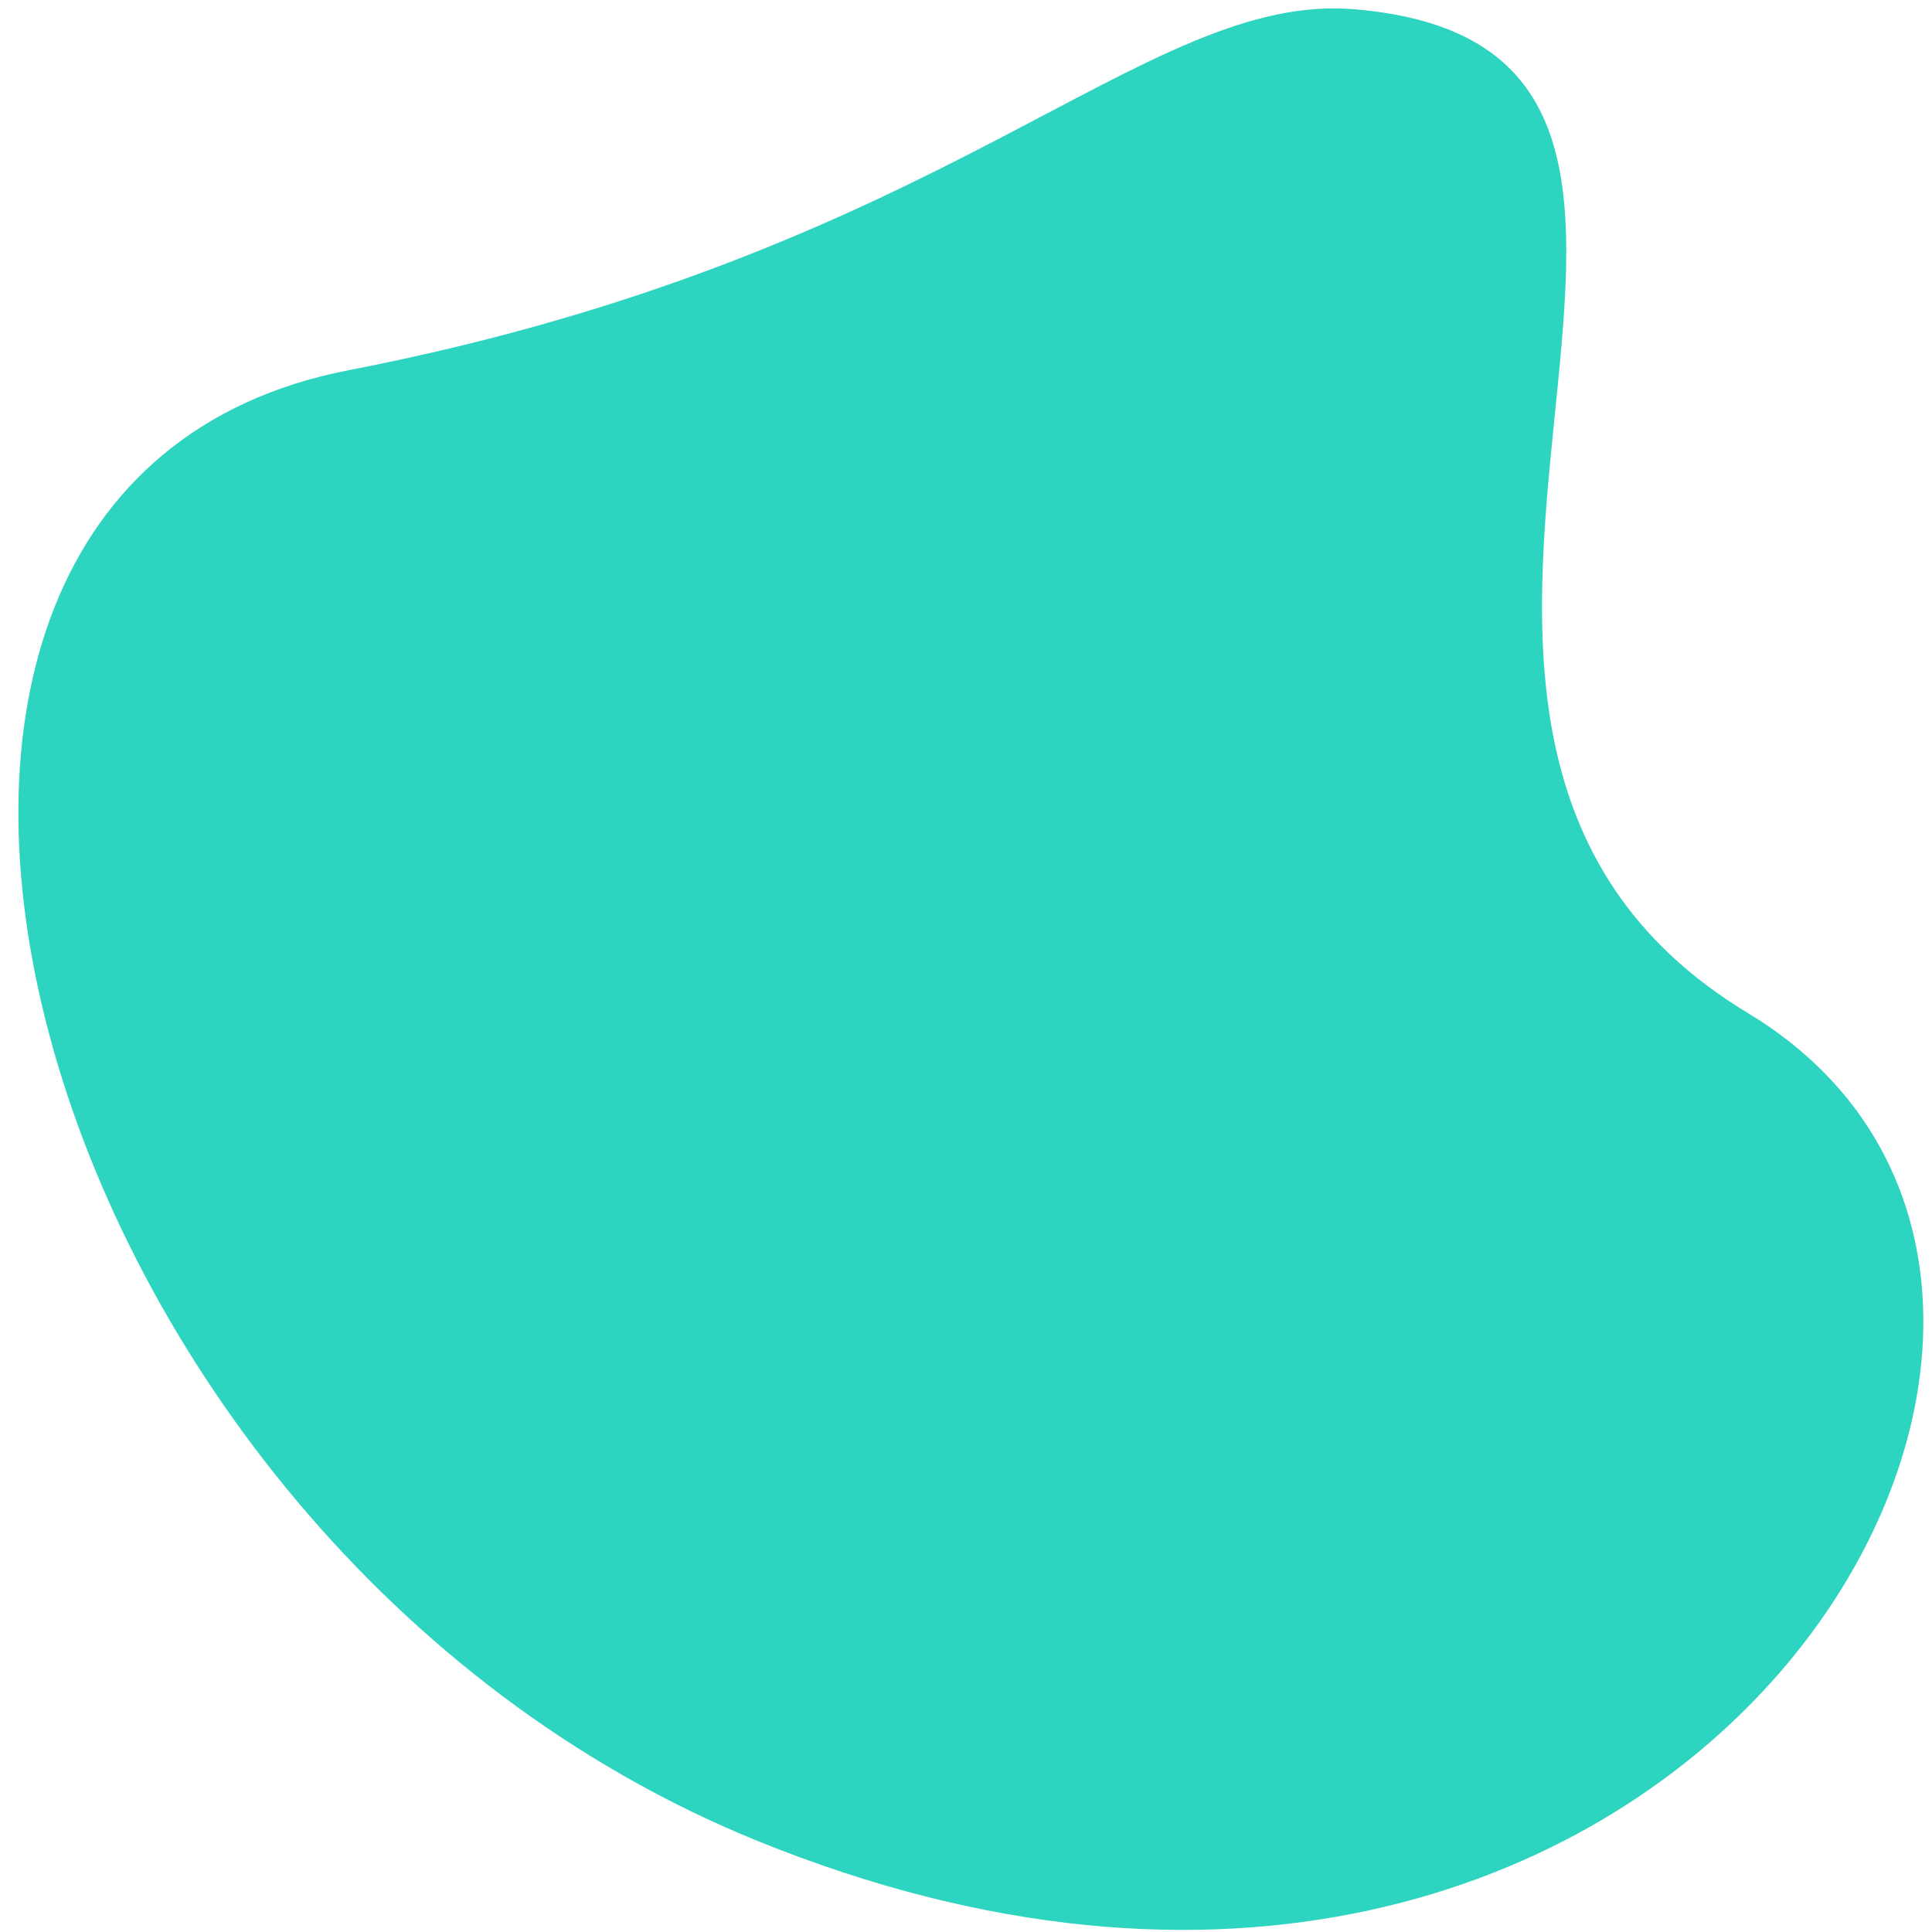 <svg width="98" height="98" viewBox="0 0 98 98" fill="none" xmlns="http://www.w3.org/2000/svg">
<path id="Vector 1" d="M38.425 93.38C0.87 78.135 -12.838 24.695 17.693 18.777C48.224 12.859 57.952 -0.442 68.73 0.472C93.171 2.543 64.618 36.886 88.664 51.389C112.709 65.891 85.369 112.436 38.425 93.38Z" fill="#2DD4BF"/>
</svg>
